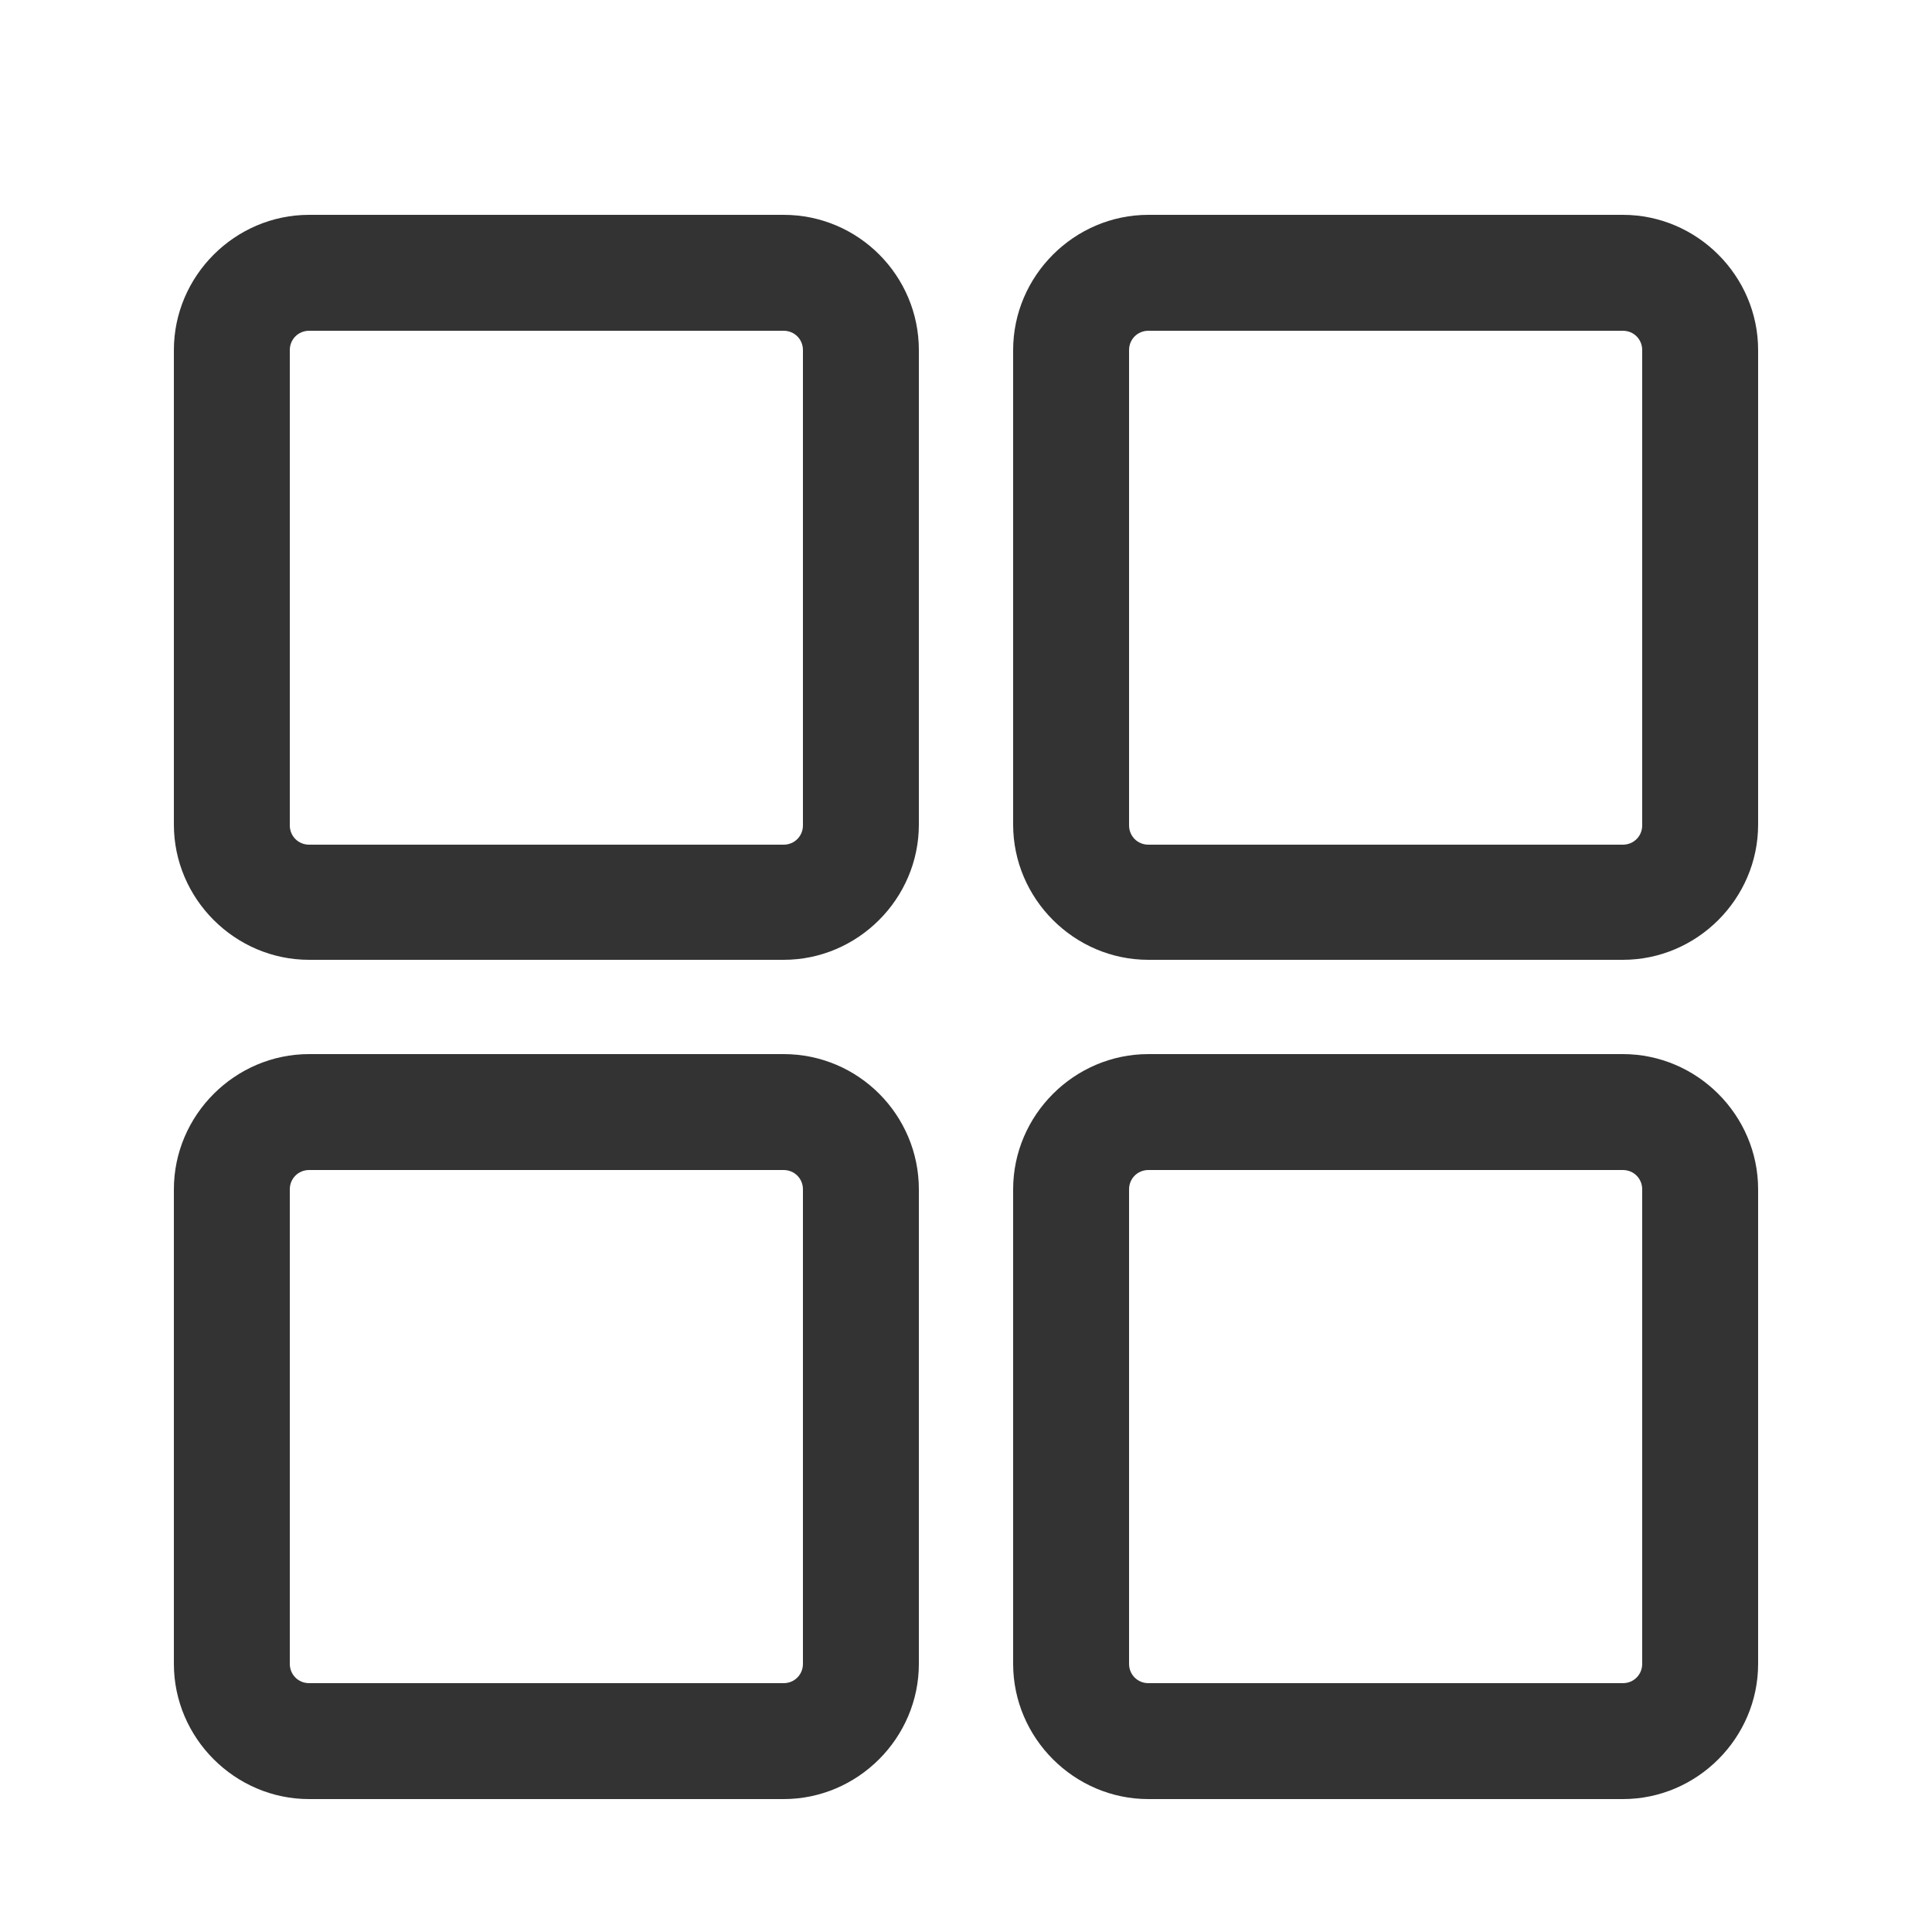 <?xml version="1.0" standalone="no"?><!DOCTYPE svg PUBLIC "-//W3C//DTD SVG 1.1//EN" "http://www.w3.org/Graphics/SVG/1.1/DTD/svg11.dtd"><svg t="1580883911869" class="icon" viewBox="0 0 1024 1024" version="1.1" xmlns="http://www.w3.org/2000/svg" p-id="3009" xmlns:xlink="http://www.w3.org/1999/xlink" width="24" height="24"><defs><style type="text/css"></style></defs><path d="M415.334 113.869H163.84c-39.322 0-71.68 32.358-71.68 71.68v251.494c0 39.322 32.358 71.68 71.68 71.68h251.494c39.322 0 71.68-32.358 71.68-71.68V185.549c0-39.322-31.949-71.68-71.68-71.68z m10.24 323.584c0 5.734-4.506 10.24-10.24 10.24H163.84c-5.734 0-10.24-4.506-10.24-10.24V185.549c0-5.734 4.506-10.24 10.24-10.24h251.494c5.734 0 10.24 4.506 10.24 10.24v251.904zM860.16 113.869h-251.494c-39.322 0-71.68 32.358-71.68 71.68v251.494c0 39.322 32.358 71.68 71.68 71.68H860.16c39.322 0 71.68-32.358 71.68-71.68V185.549c0-39.322-32.358-71.68-71.68-71.68z m10.24 323.584c0 5.734-4.506 10.24-10.24 10.24h-251.494c-5.734 0-10.24-4.506-10.24-10.24V185.549c0-5.734 4.506-10.24 10.24-10.24H860.16c5.734 0 10.24 4.506 10.24 10.24v251.904zM415.334 558.694H163.84c-39.322 0-71.68 32.358-71.68 71.68v251.494c0 39.322 32.358 71.68 71.68 71.68h251.494c39.322 0 71.68-32.358 71.68-71.68v-251.494c0-39.322-31.949-71.68-71.68-71.68z m10.24 323.174c0 5.734-4.506 10.24-10.24 10.24H163.84c-5.734 0-10.24-4.506-10.24-10.24v-251.494c0-5.734 4.506-10.24 10.24-10.24h251.494c5.734 0 10.24 4.506 10.24 10.24v251.494zM860.16 558.694h-251.494c-39.322 0-71.68 32.358-71.68 71.68v251.494c0 39.322 32.358 71.68 71.68 71.68H860.16c39.322 0 71.68-32.358 71.68-71.68v-251.494c0-39.322-32.358-71.68-71.68-71.68z m10.24 323.174c0 5.734-4.506 10.24-10.24 10.24h-251.494c-5.734 0-10.24-4.506-10.24-10.24v-251.494c0-5.734 4.506-10.24 10.24-10.24H860.16c5.734 0 10.24 4.506 10.24 10.24v251.494z" fill="#333333" p-id="3010"></path></svg>